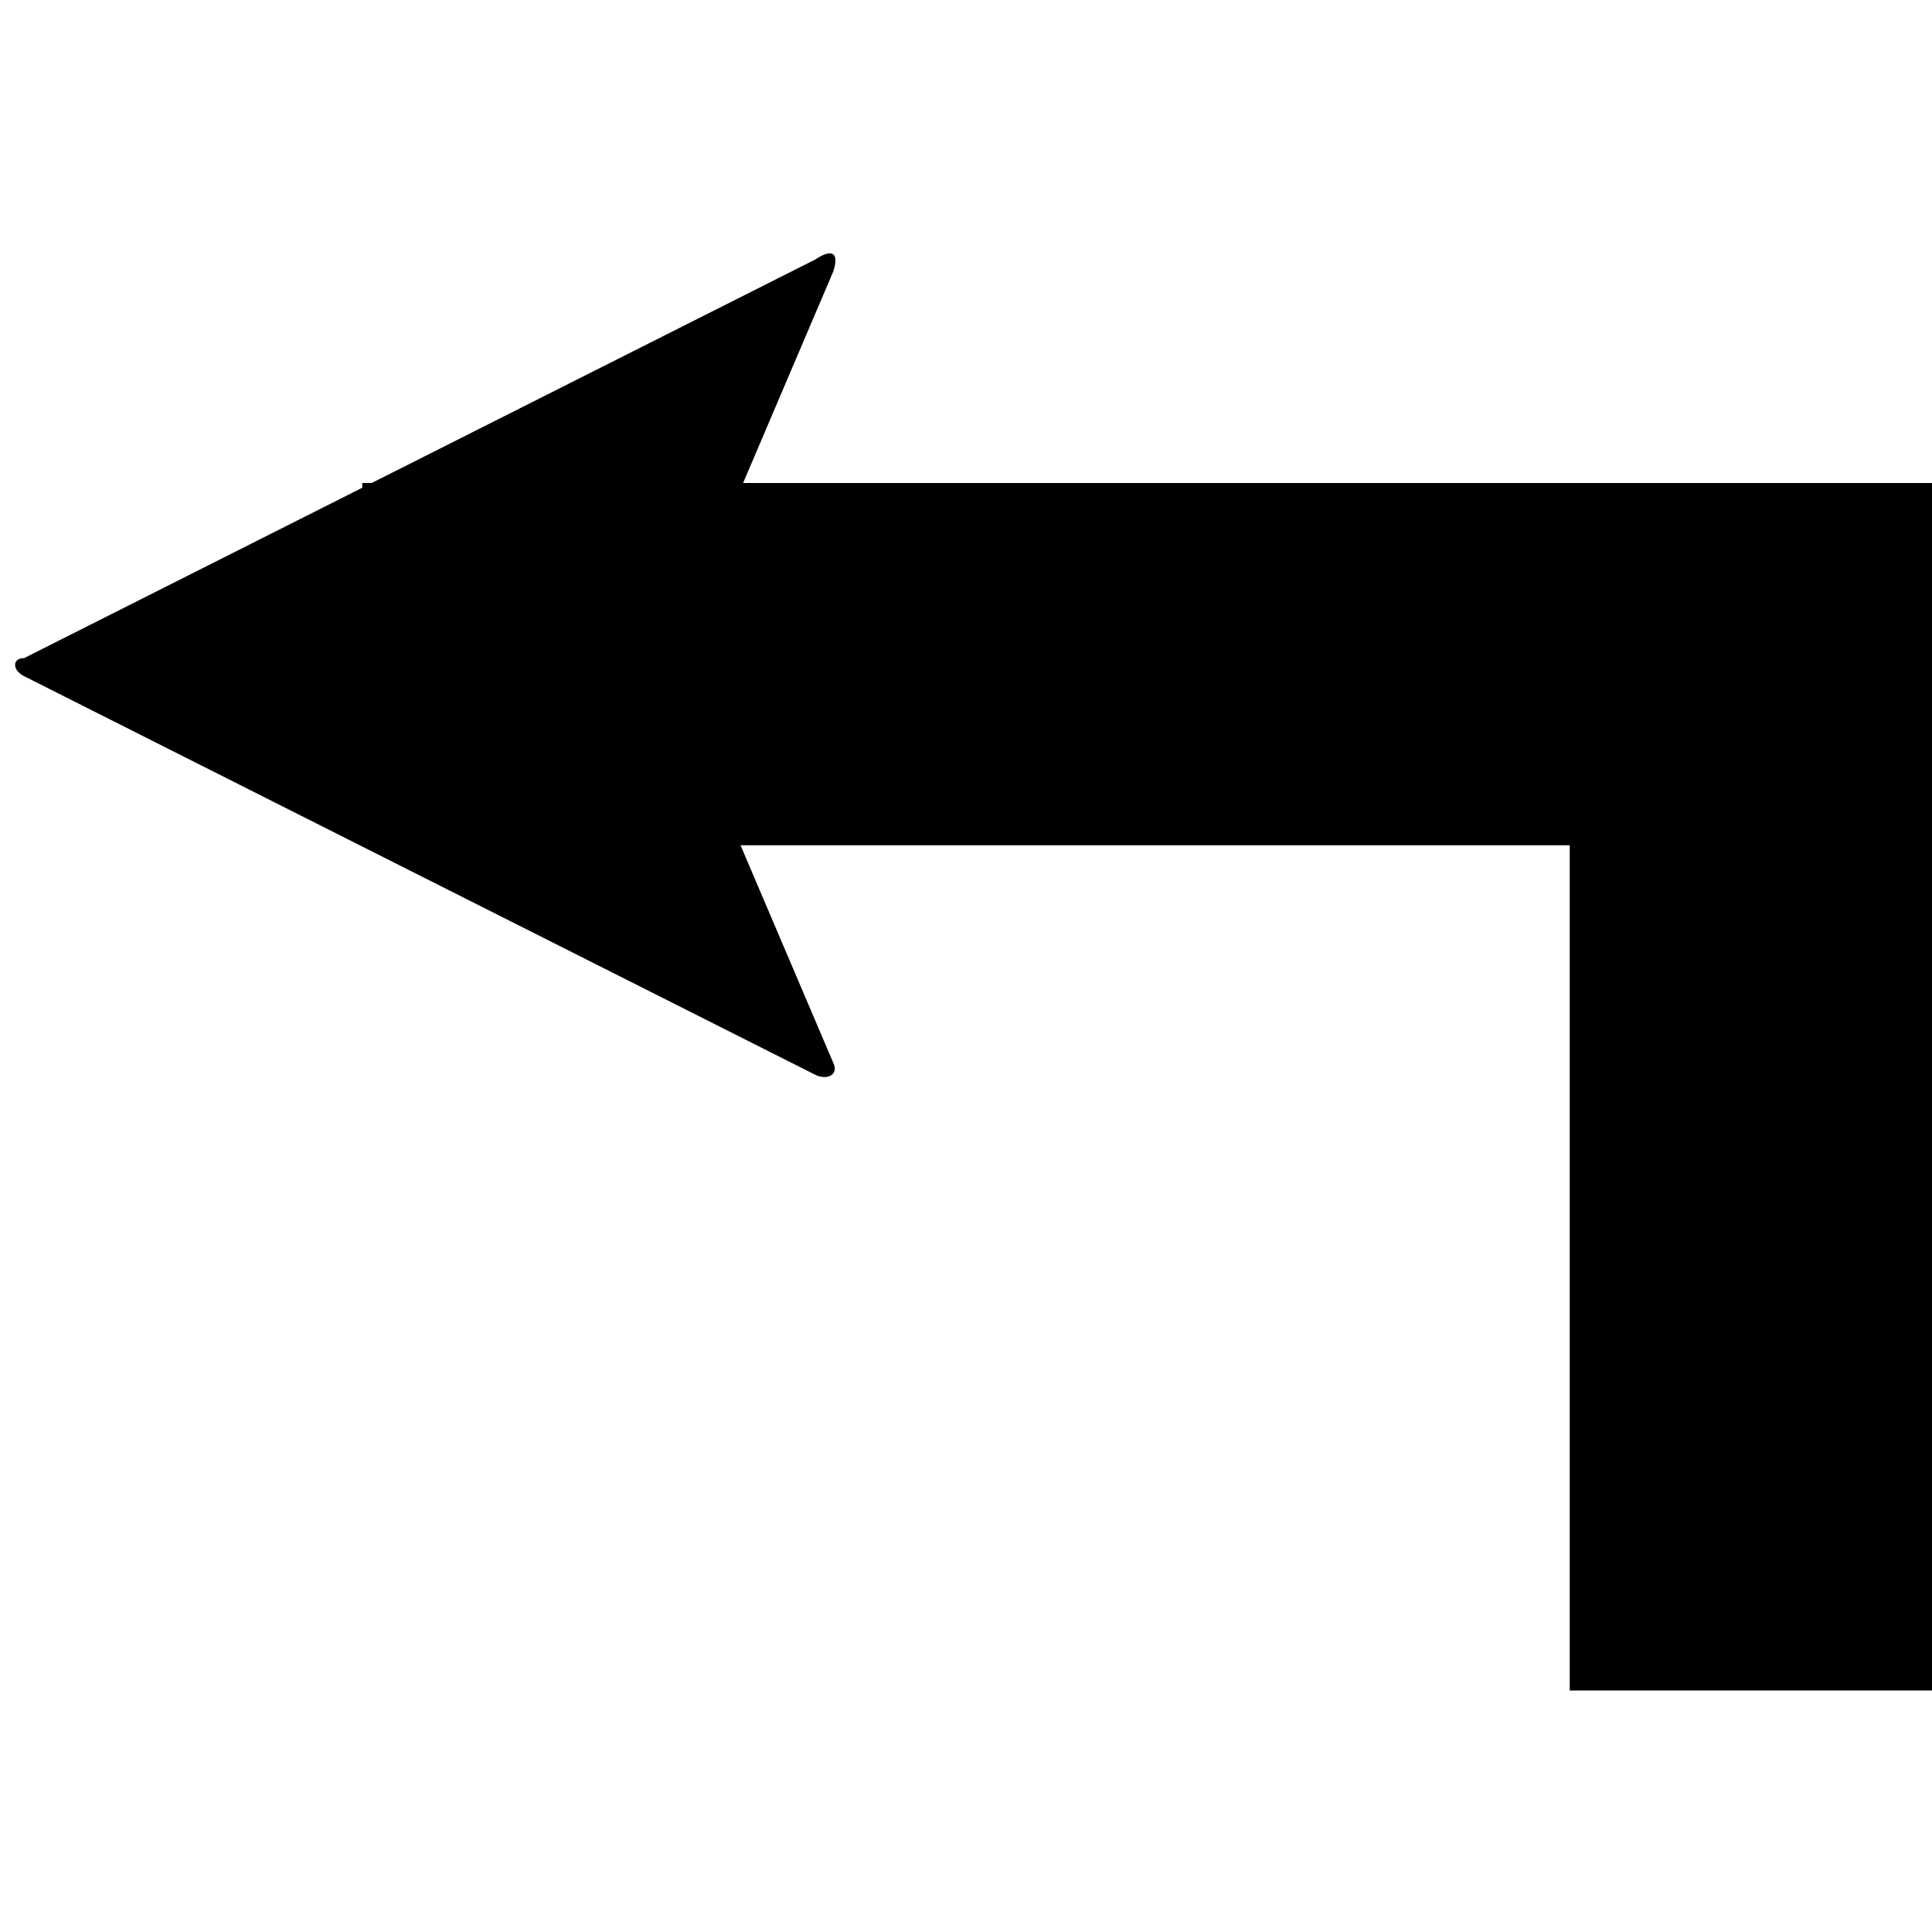 <svg version="1.1" xmlns="http://www.w3.org/2000/svg" data-icon="arrow-right-angle-thick-bottom-left-fill-angled" width="32" height="32" class="iconic iconic-arrow-right-angle-thick iconic-size-md iconic-arrow-right-angle-thick-bottom-left-fill-angled"
viewBox="0 0 32 32">
  <g>
    <title>Arrow Right Angle Thick Bottom Left Fill Angled</title>
  </g>
  <g data-width="32" data-height="24" data-default-max-height="26" class="iconic-container" transform=" translate(0 4)">
    <path stroke="#000" stroke-width="6" stroke-linecap="square" stroke-miterlimit="10" class="iconic-arrow-right-angle-thick-stem iconic-property-stroke" d="M23 9h-20v14" fill="none" transform="scale(-1 1) rotate(0 16 16 ) translate(-32 -2)"></path>
    <path d="M31.6 9.2l-13.1 6.6c-.2.1-.4 0-.3-.2l2.6-6.1c.1-.3.1-.7 0-.9l-2.6-6.1c-.1-.3 0-.4.3-.2l13.1 6.6c.2 0 .2.2 0 .3z" class="iconic-arrow-right-angle-thick-head iconic-arrow-right-angle-thick-head-fill-angled iconic-property-fill" display="inline"
    transform="scale(-1 1) rotate(0 16 16 ) translate(-32 -2)"></path>
  </g>
</svg>